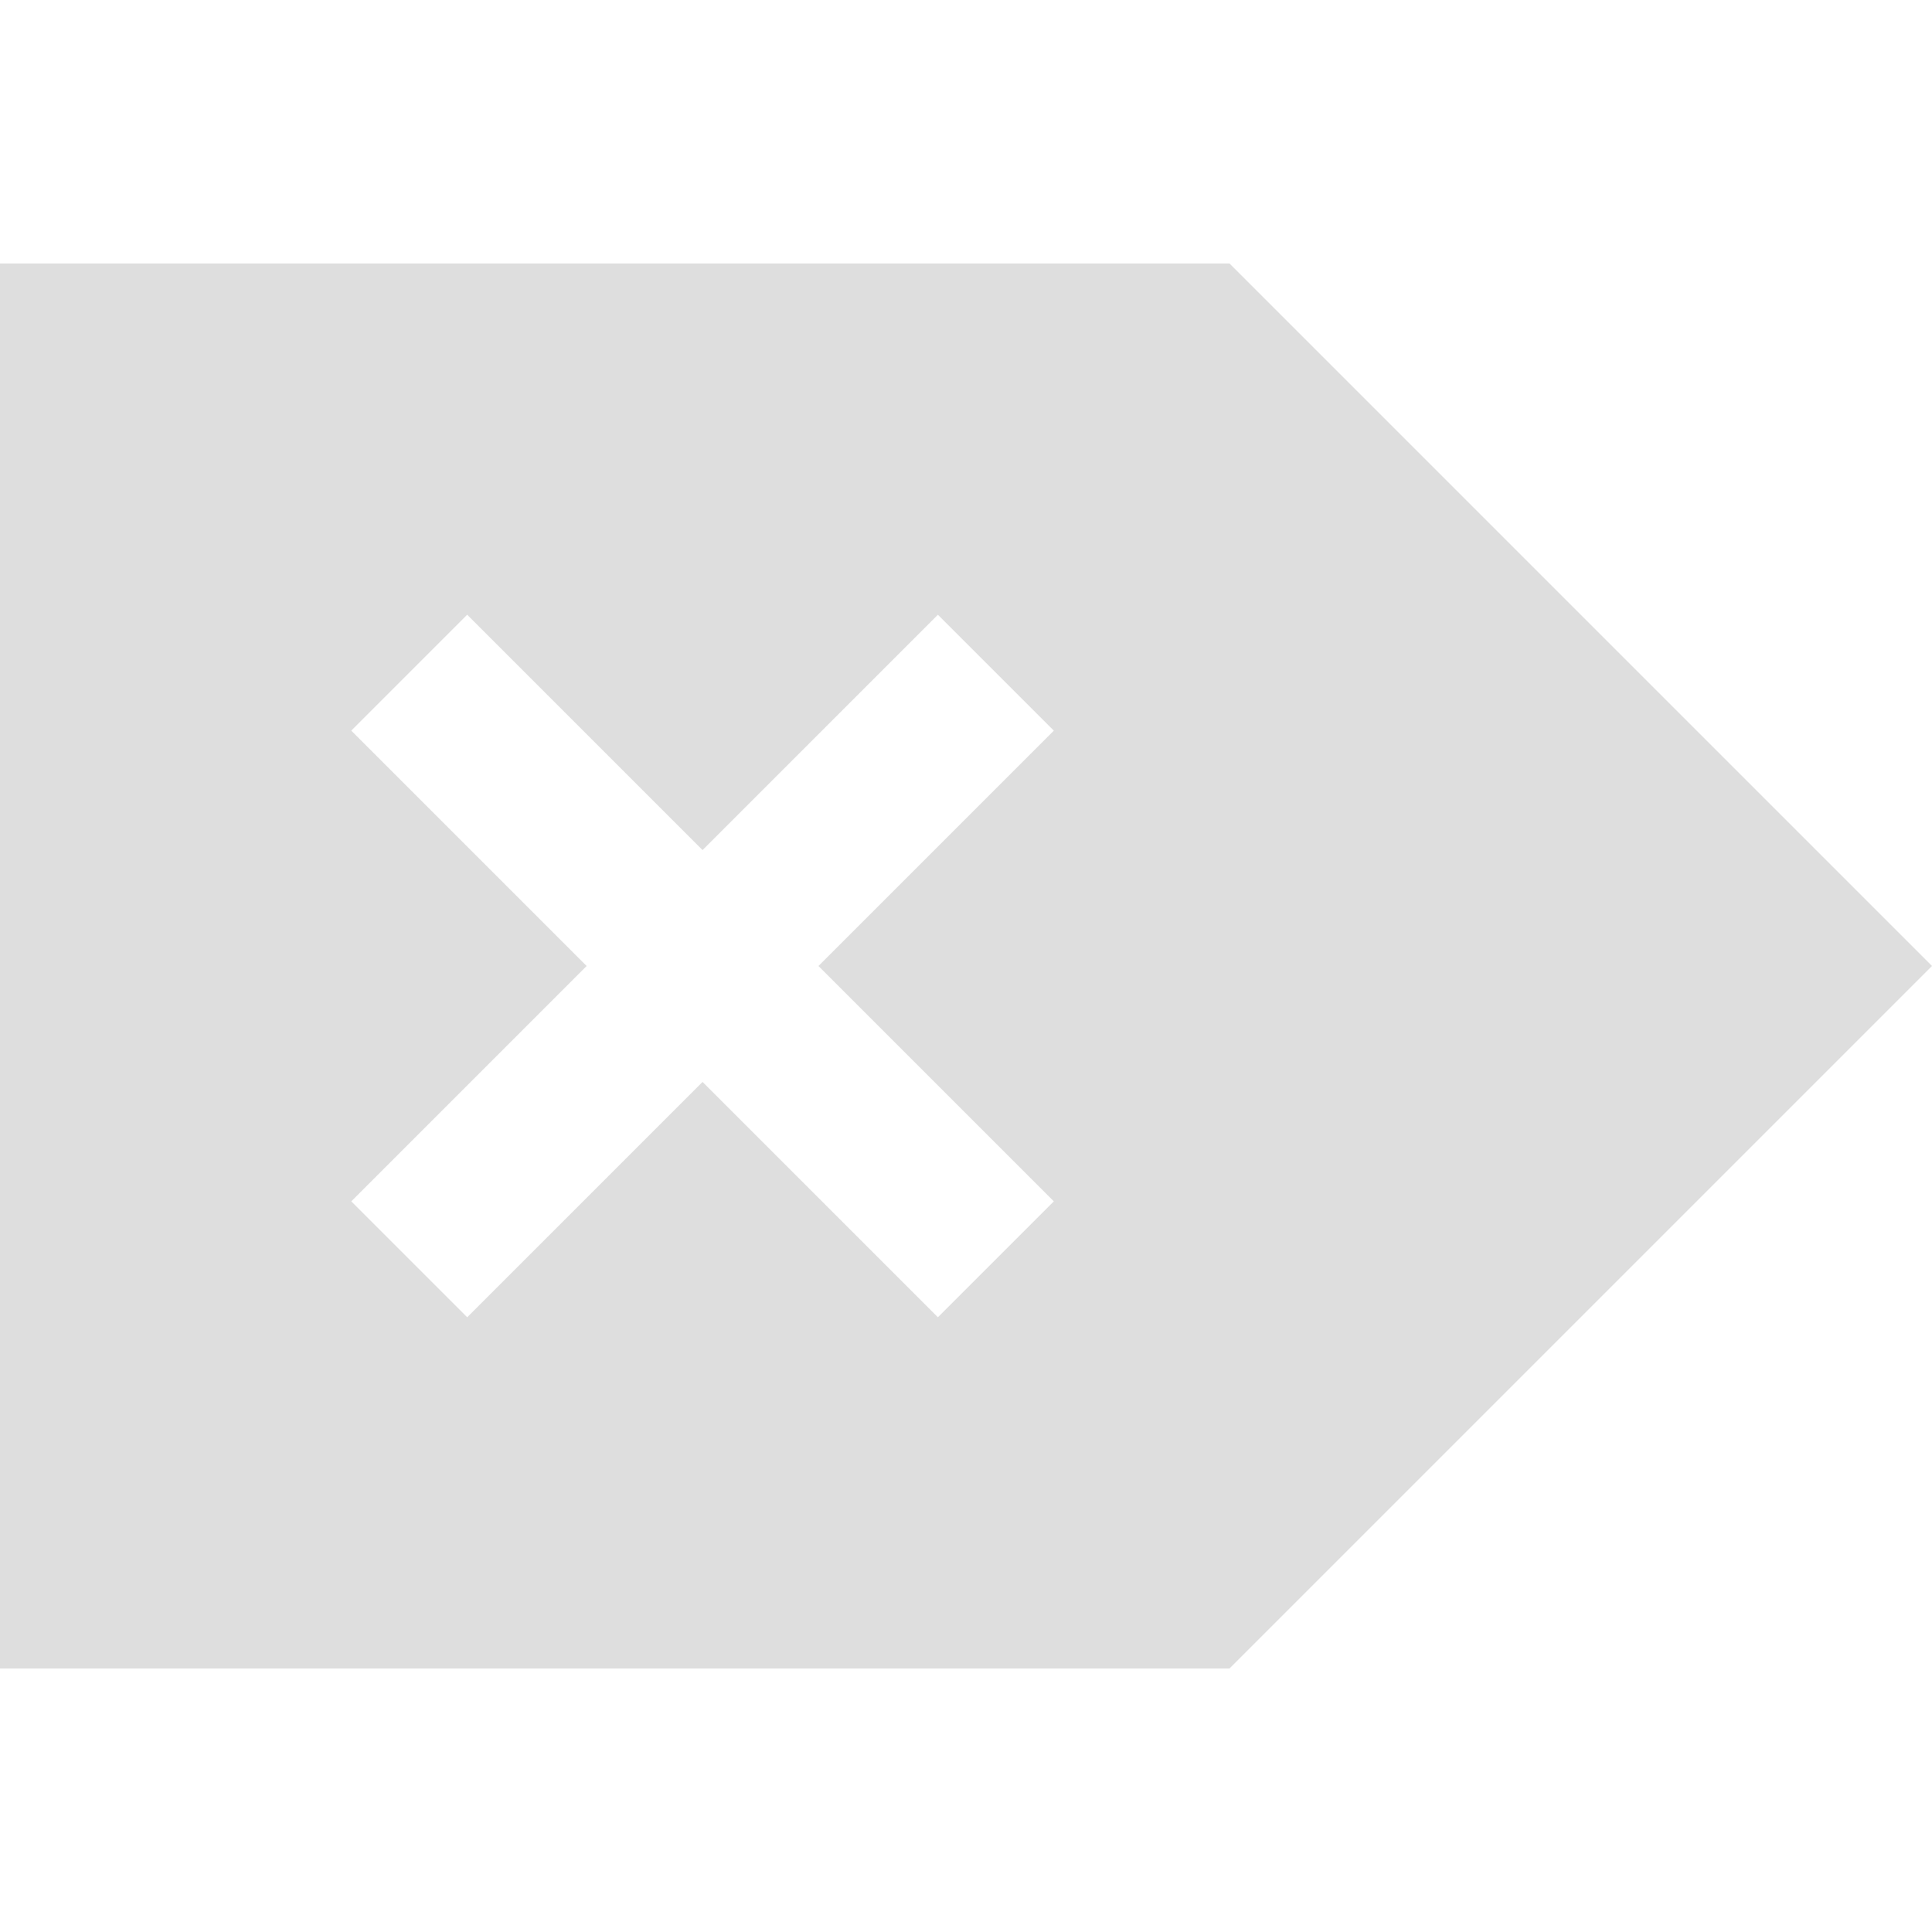 <svg xmlns="http://www.w3.org/2000/svg" viewBox="0 0 22 22"><path style="color:#dedede;fill:currentColor;fill-opacity:1;stroke:none" d="m14 3 7.057 7.057L22 11l-.943.943L14 19H0V3h14zm-3.32 4L8 9.68 5.32 7 4 8.32 6.68 11 4 13.68 5.32 15 8 12.32 10.68 15 12 13.68 9.32 11 12 8.32 10.68 7z"/></svg>